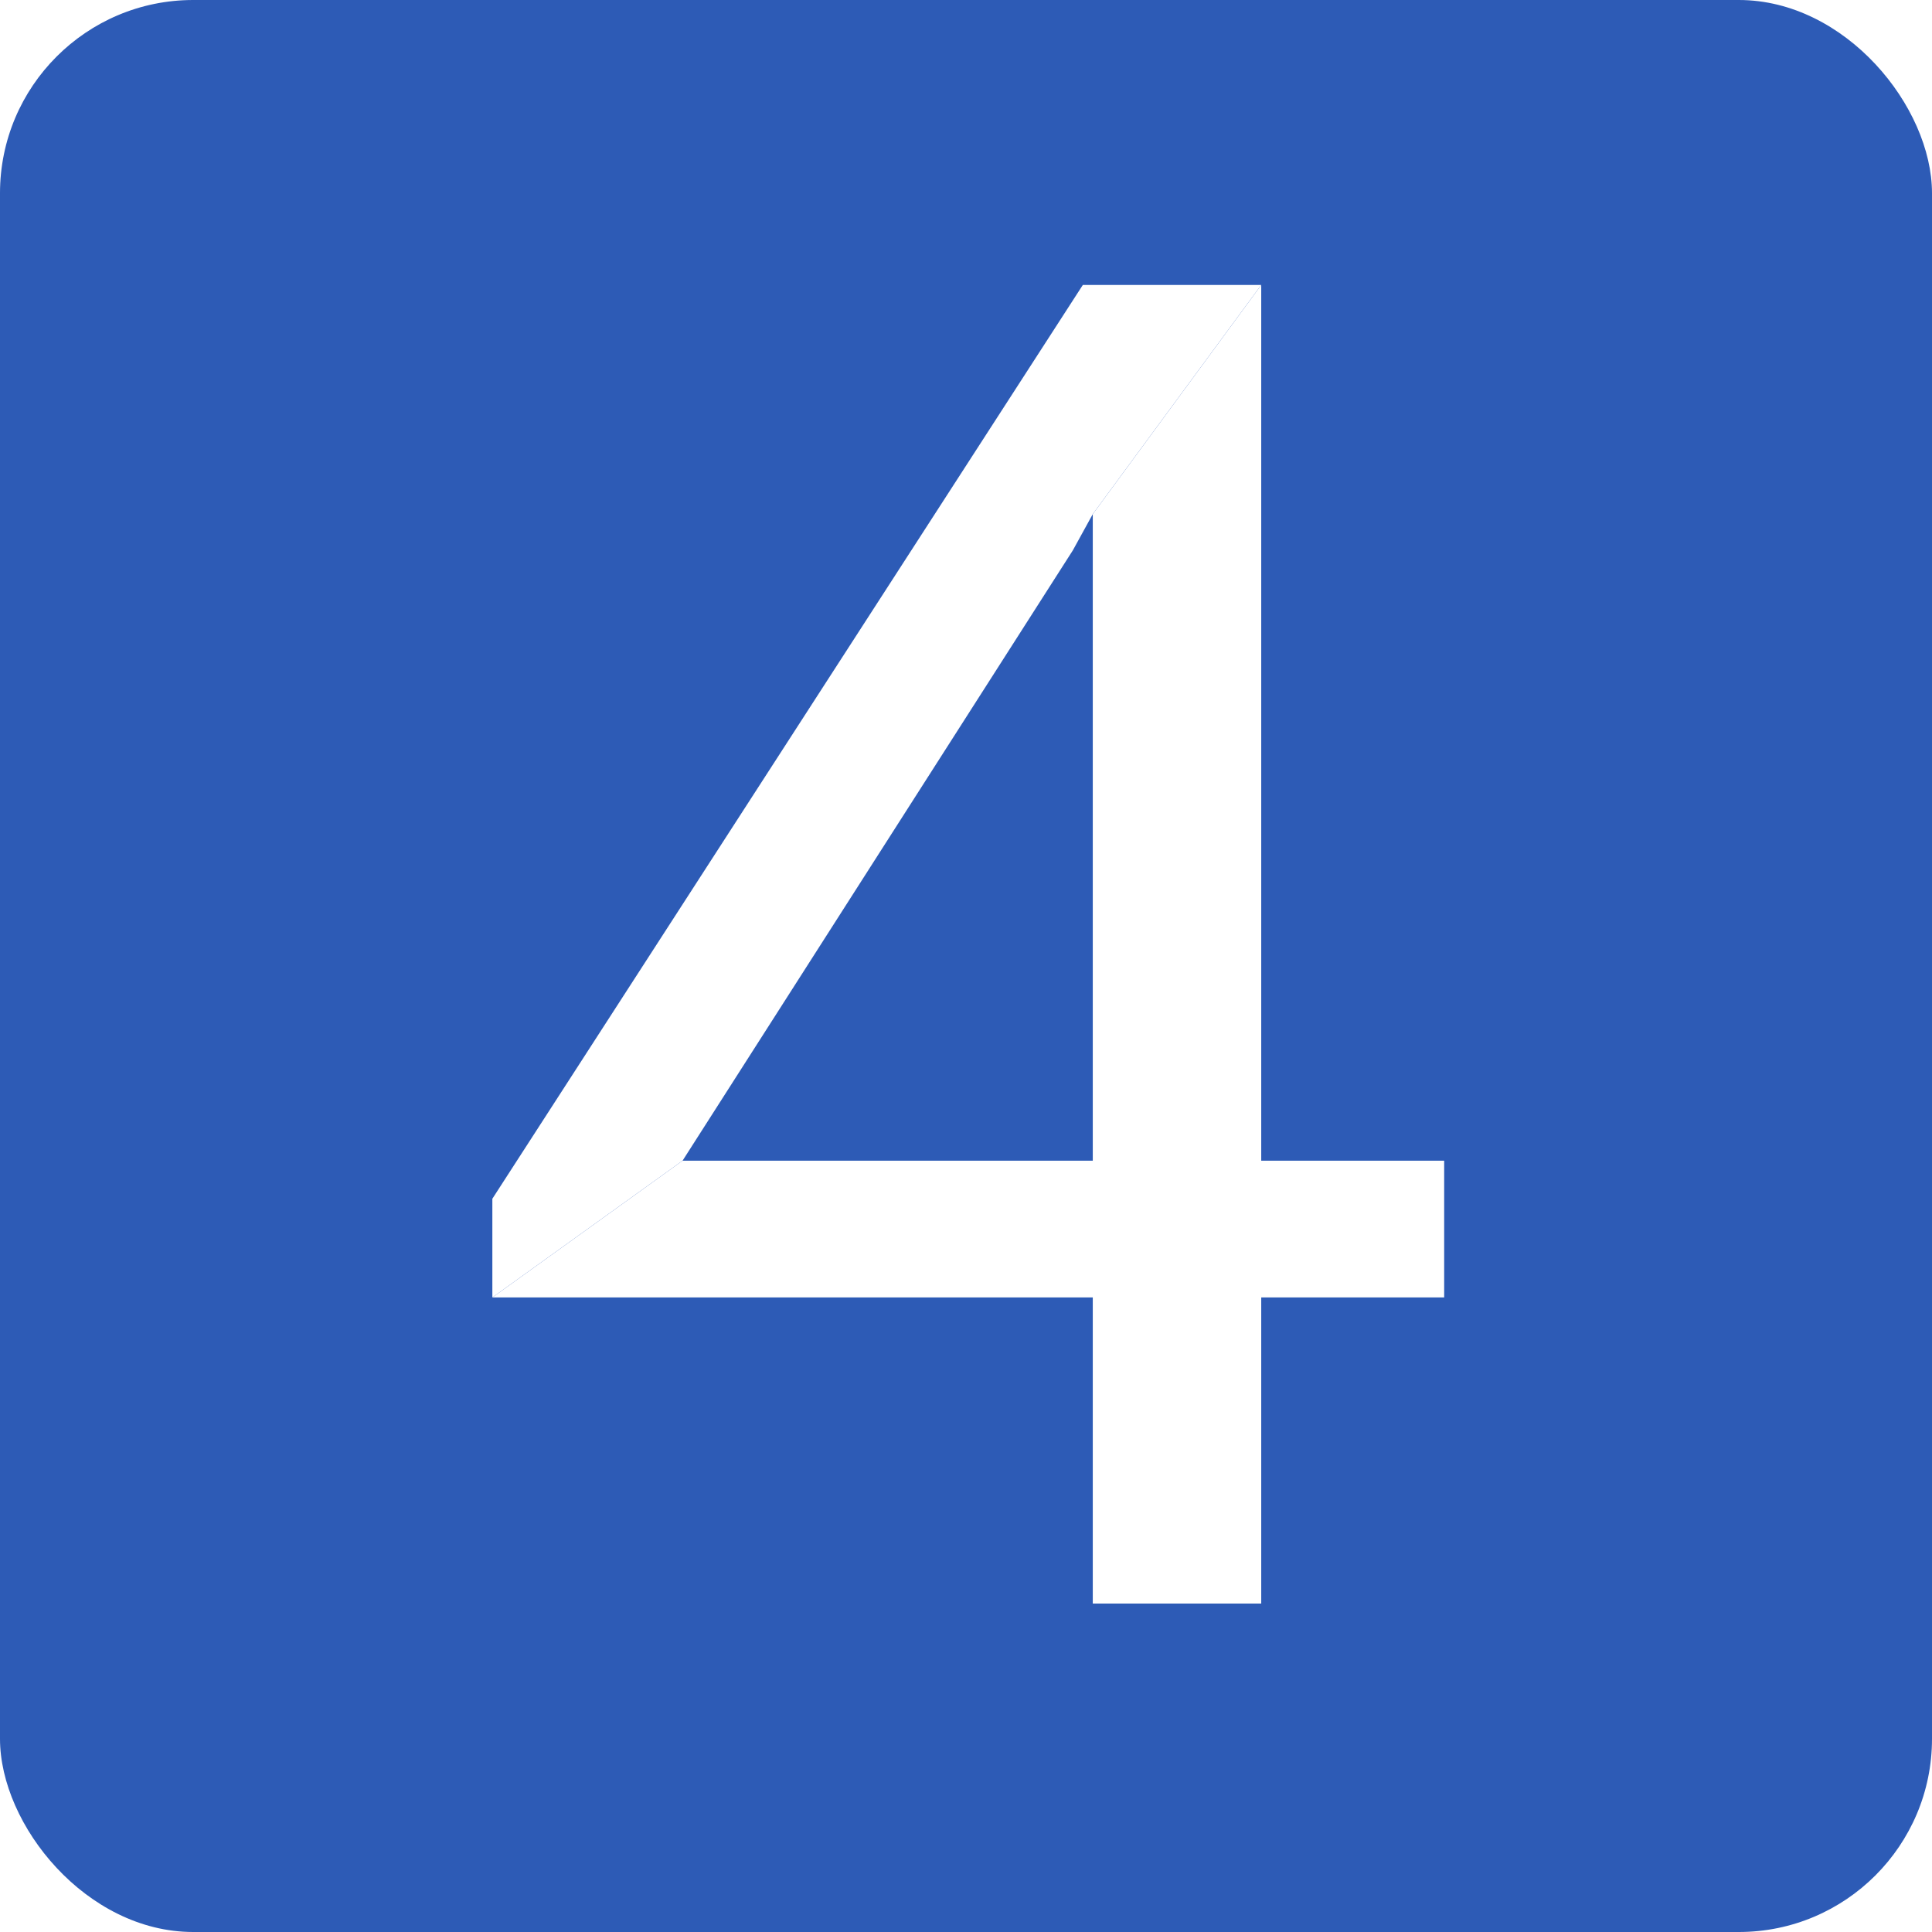 <svg width="100" height="100" viewBox="0 0 100 100" fill="none" xmlns="http://www.w3.org/2000/svg" class="cell n4">
    <rect width="100" height="100" fill="white"/>
    <rect class="background" width="100" height="100" rx="10" fill="#2D5BB6"/>
    <path class="p1" d="M25.484 67.156V62.047L56.047 14.75H65.281L56.562 26.609L55.531 28.484L35.328 60.078L25.484 67.156Z" fill="white"/>
    <path class="p2" d="M65.281 67.156V83H56.562V67.156V60.078V26.609L65.281 14.75V60.078V67.156Z" fill="white"/>
    <path class="p3" d="M65.281 60.078H74.75V67.156H65.281H56.562H25.484L35.328 60.078H56.562H65.281Z" fill="white"/>
</svg>